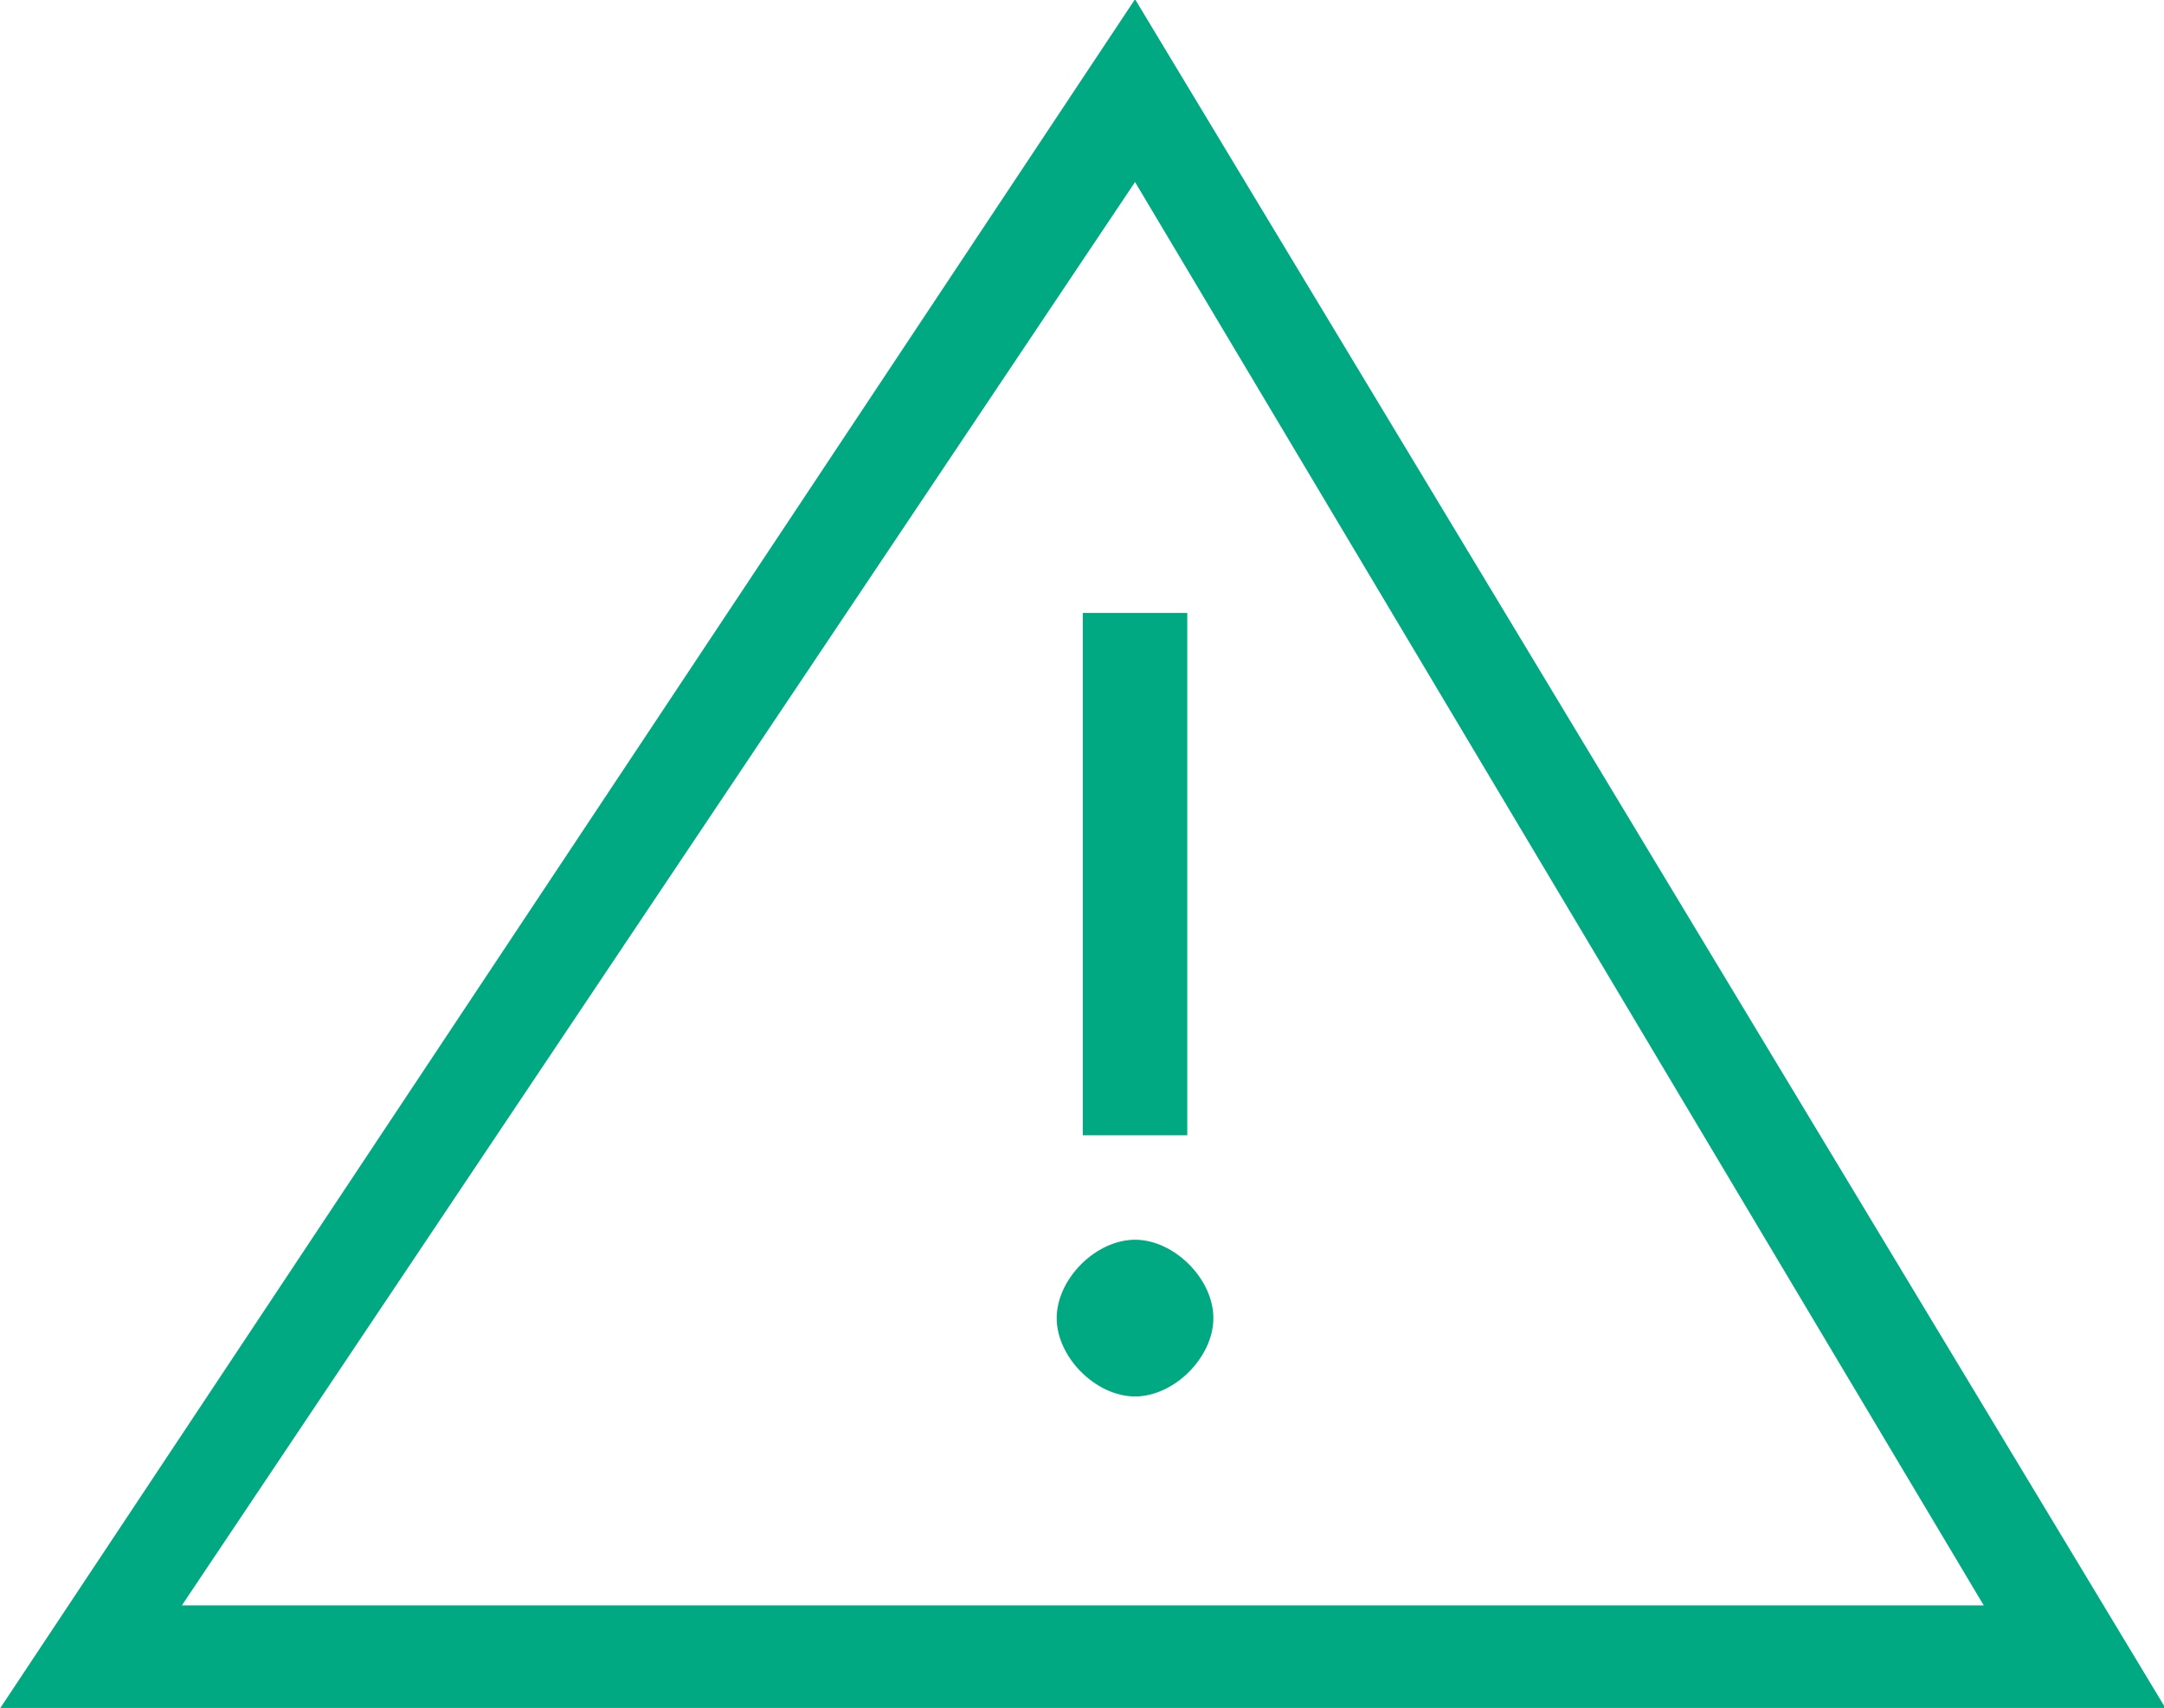 <?xml version="1.0" encoding="UTF-8" standalone="no"?>
<!-- Created with Inkscape (http://www.inkscape.org/) -->

<svg
   xmlns:dc="http://purl.org/dc/elements/1.1/"
   xmlns:cc="http://creativecommons.org/ns#"
   xmlns:rdf="http://www.w3.org/1999/02/22-rdf-syntax-ns#"
   xmlns:svg="http://www.w3.org/2000/svg"
   xmlns="http://www.w3.org/2000/svg"
   xmlns:sodipodi="http://sodipodi.sourceforge.net/DTD/sodipodi-0.dtd"
   xmlns:inkscape="http://www.inkscape.org/namespaces/inkscape"
   width="10.98mm"
   height="8.665mm"
   viewBox="0 0 10.98 8.665"
   version="1.1"
   id="svg3810"
   inkscape:version="0.92.4 (5da689c313, 2019-01-14)"
   sodipodi:docname="warning.svg">
  <defs
     id="defs3804" />
  <sodipodi:namedview
     id="base"
     pagecolor="#ffffff"
     bordercolor="#666666"
     borderopacity="1.0"
     inkscape:pageopacity="0.0"
     inkscape:pageshadow="2"
     inkscape:zoom="15.839192"
     inkscape:cx="52.016224"
     inkscape:cy="1.1468196"
     inkscape:document-units="mm"
     inkscape:current-layer="g3822"
     showgrid="false"
     fit-margin-top="0"
     fit-margin-left="0"
     fit-margin-right="0"
     fit-margin-bottom="0"
     inkscape:window-width="1920"
     inkscape:window-height="1017"
     inkscape:window-x="-8"
     inkscape:window-y="1072"
     inkscape:window-maximized="1" />
  <g
     inkscape:label="Layer 1"
     inkscape:groupmode="layer"
     id="layer1"
     transform="translate(30.123,-140.786)">
    <g
       id="g3822"
       transform="matrix(0.265,0,0,0.265,-27.356,143.277)">
      <g
         id="g3871"
         transform="translate(-10.459,-9.415)">
        <path
           id="path3865"
           d="m 21.75,23.75 c -0.75,0 -1.5,0.75 -1.5,1.5 0,0.75 0.75,1.5 1.5,1.5 0.75,0 1.5,-0.75 1.5,-1.5 0,-0.75 -0.75,-1.5 -1.5,-1.5 z"
           inkscape:connector-curvature="0"
           style="fill:#01a982" />
        <path
           id="path3867"
           d="M 21.75,0 0,32.75 h 41.5 z m 0,3.5 L 38,30.75 H 3.5 Z"
           inkscape:connector-curvature="0"
           style="fill:#01a982" />
        <path
           id="path3869"
           d="m 22.75,11.75 h -2 v 10 h 2 z"
           inkscape:connector-curvature="0"
           style="fill:#01a982" />
      </g>
    </g>
  </g>
</svg>
